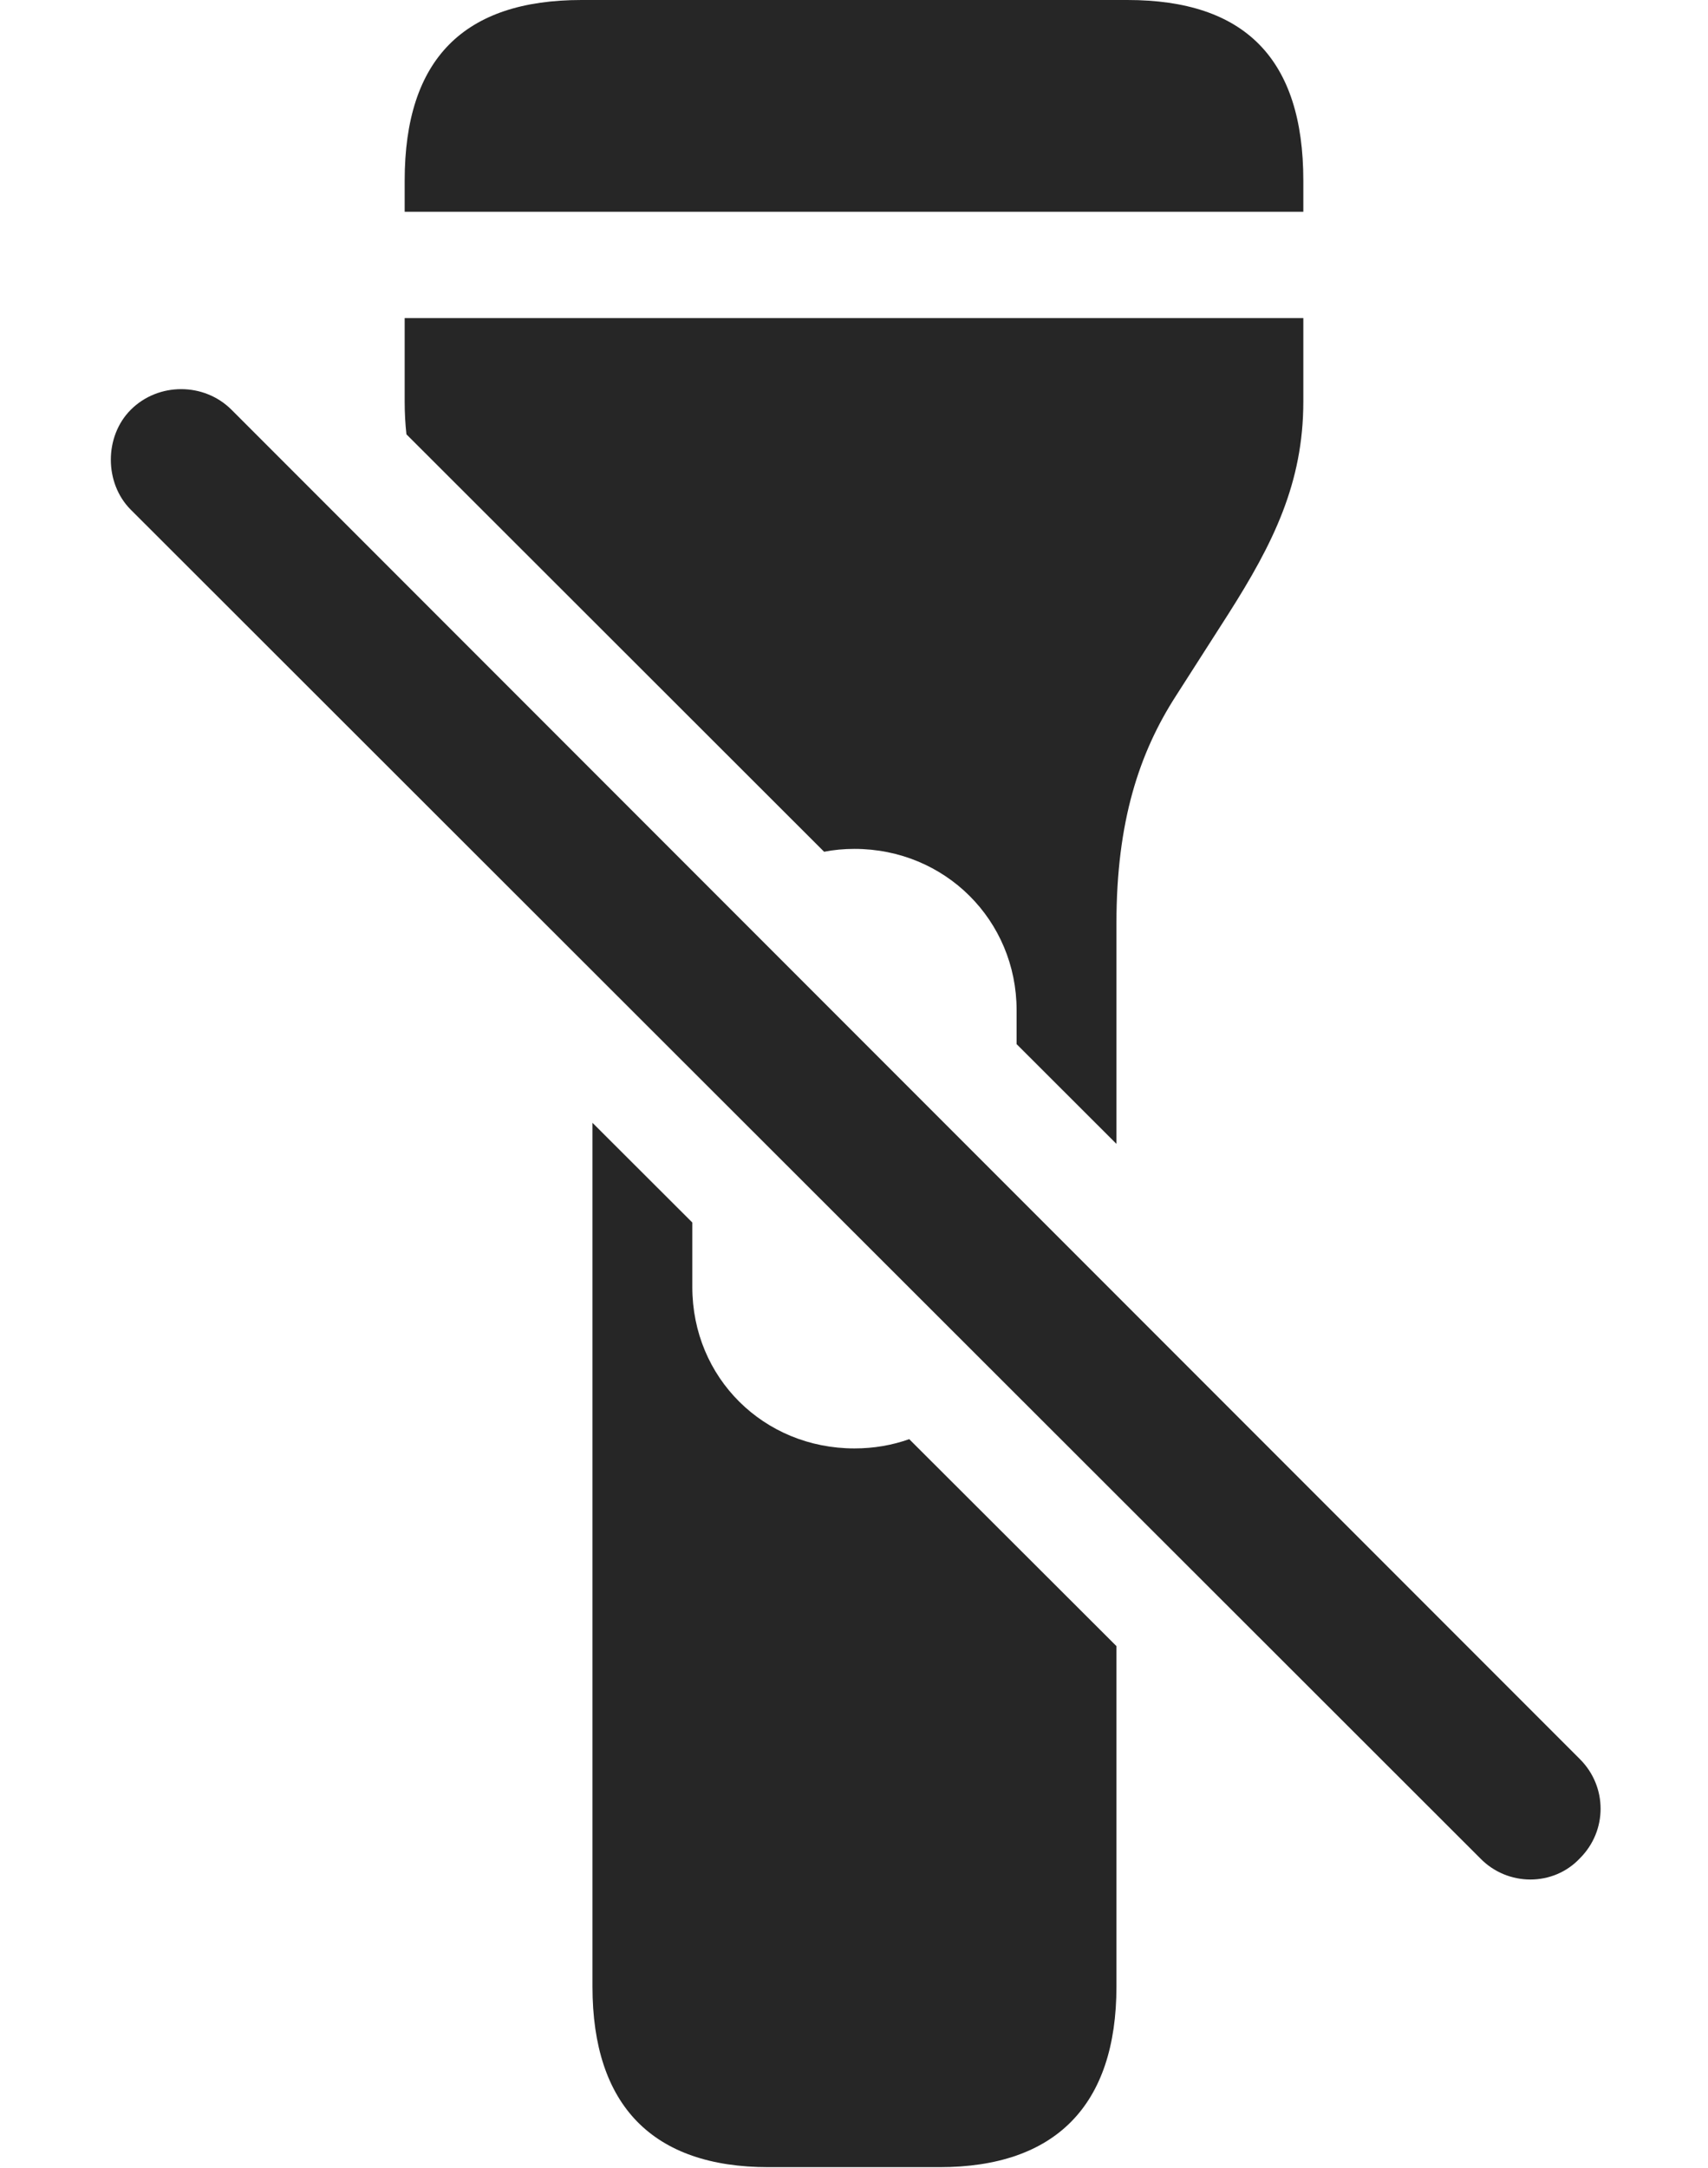 <?xml version="1.0" encoding="UTF-8"?>
<!--Generator: Apple Native CoreSVG 232.5-->
<!DOCTYPE svg
PUBLIC "-//W3C//DTD SVG 1.1//EN"
       "http://www.w3.org/Graphics/SVG/1.1/DTD/svg11.dtd">
<svg version="1.1" xmlns="http://www.w3.org/2000/svg" xmlns:xlink="http://www.w3.org/1999/xlink" width="91.04" height="115.479">
 <g>
  <rect height="115.479" opacity="0" width="91.04" x="0" y="0"/>
  <path d="M36.902 65.116L36.902 68.555C36.902 73.389 40.71 77.148 45.544 77.148C46.574 77.148 47.557 76.978 48.463 76.654L59.509 87.678L59.509 105.811C59.509 112.158 56.238 115.43 50.085 115.43L40.955 115.43C34.802 115.43 31.58 112.158 31.58 105.811L31.58 59.805ZM69.47 21.387C69.47 25.732 67.859 28.955 65.466 32.715L62.683 37.06C60.73 40.088 59.509 43.75 59.509 49.17L59.509 60.928L54.187 55.613L54.187 53.809C54.187 49.023 50.378 45.215 45.544 45.215C44.99 45.215 44.449 45.265 43.927 45.367L21.664 23.134C21.601 22.571 21.57 21.99 21.57 21.387L21.57 16.943L69.47 16.943ZM69.47 9.619L69.47 11.279L21.57 11.279L21.57 9.619C21.57 3.125 24.744 0 30.994 0L60.095 0C66.345 0 69.47 3.125 69.47 9.619Z" fill="#000000" fill-opacity="0.85"/>
  <path d="M6.97 27.148L78.894 98.975C80.359 100.488 82.8 100.488 84.216 98.975C85.681 97.51 85.681 95.166 84.216 93.701L12.341 21.826C10.877 20.361 8.435 20.361 6.97 21.826C5.554 23.242 5.554 25.732 6.97 27.148Z" fill="#000000" fill-opacity="0.85"/>
 </g>
</svg>
